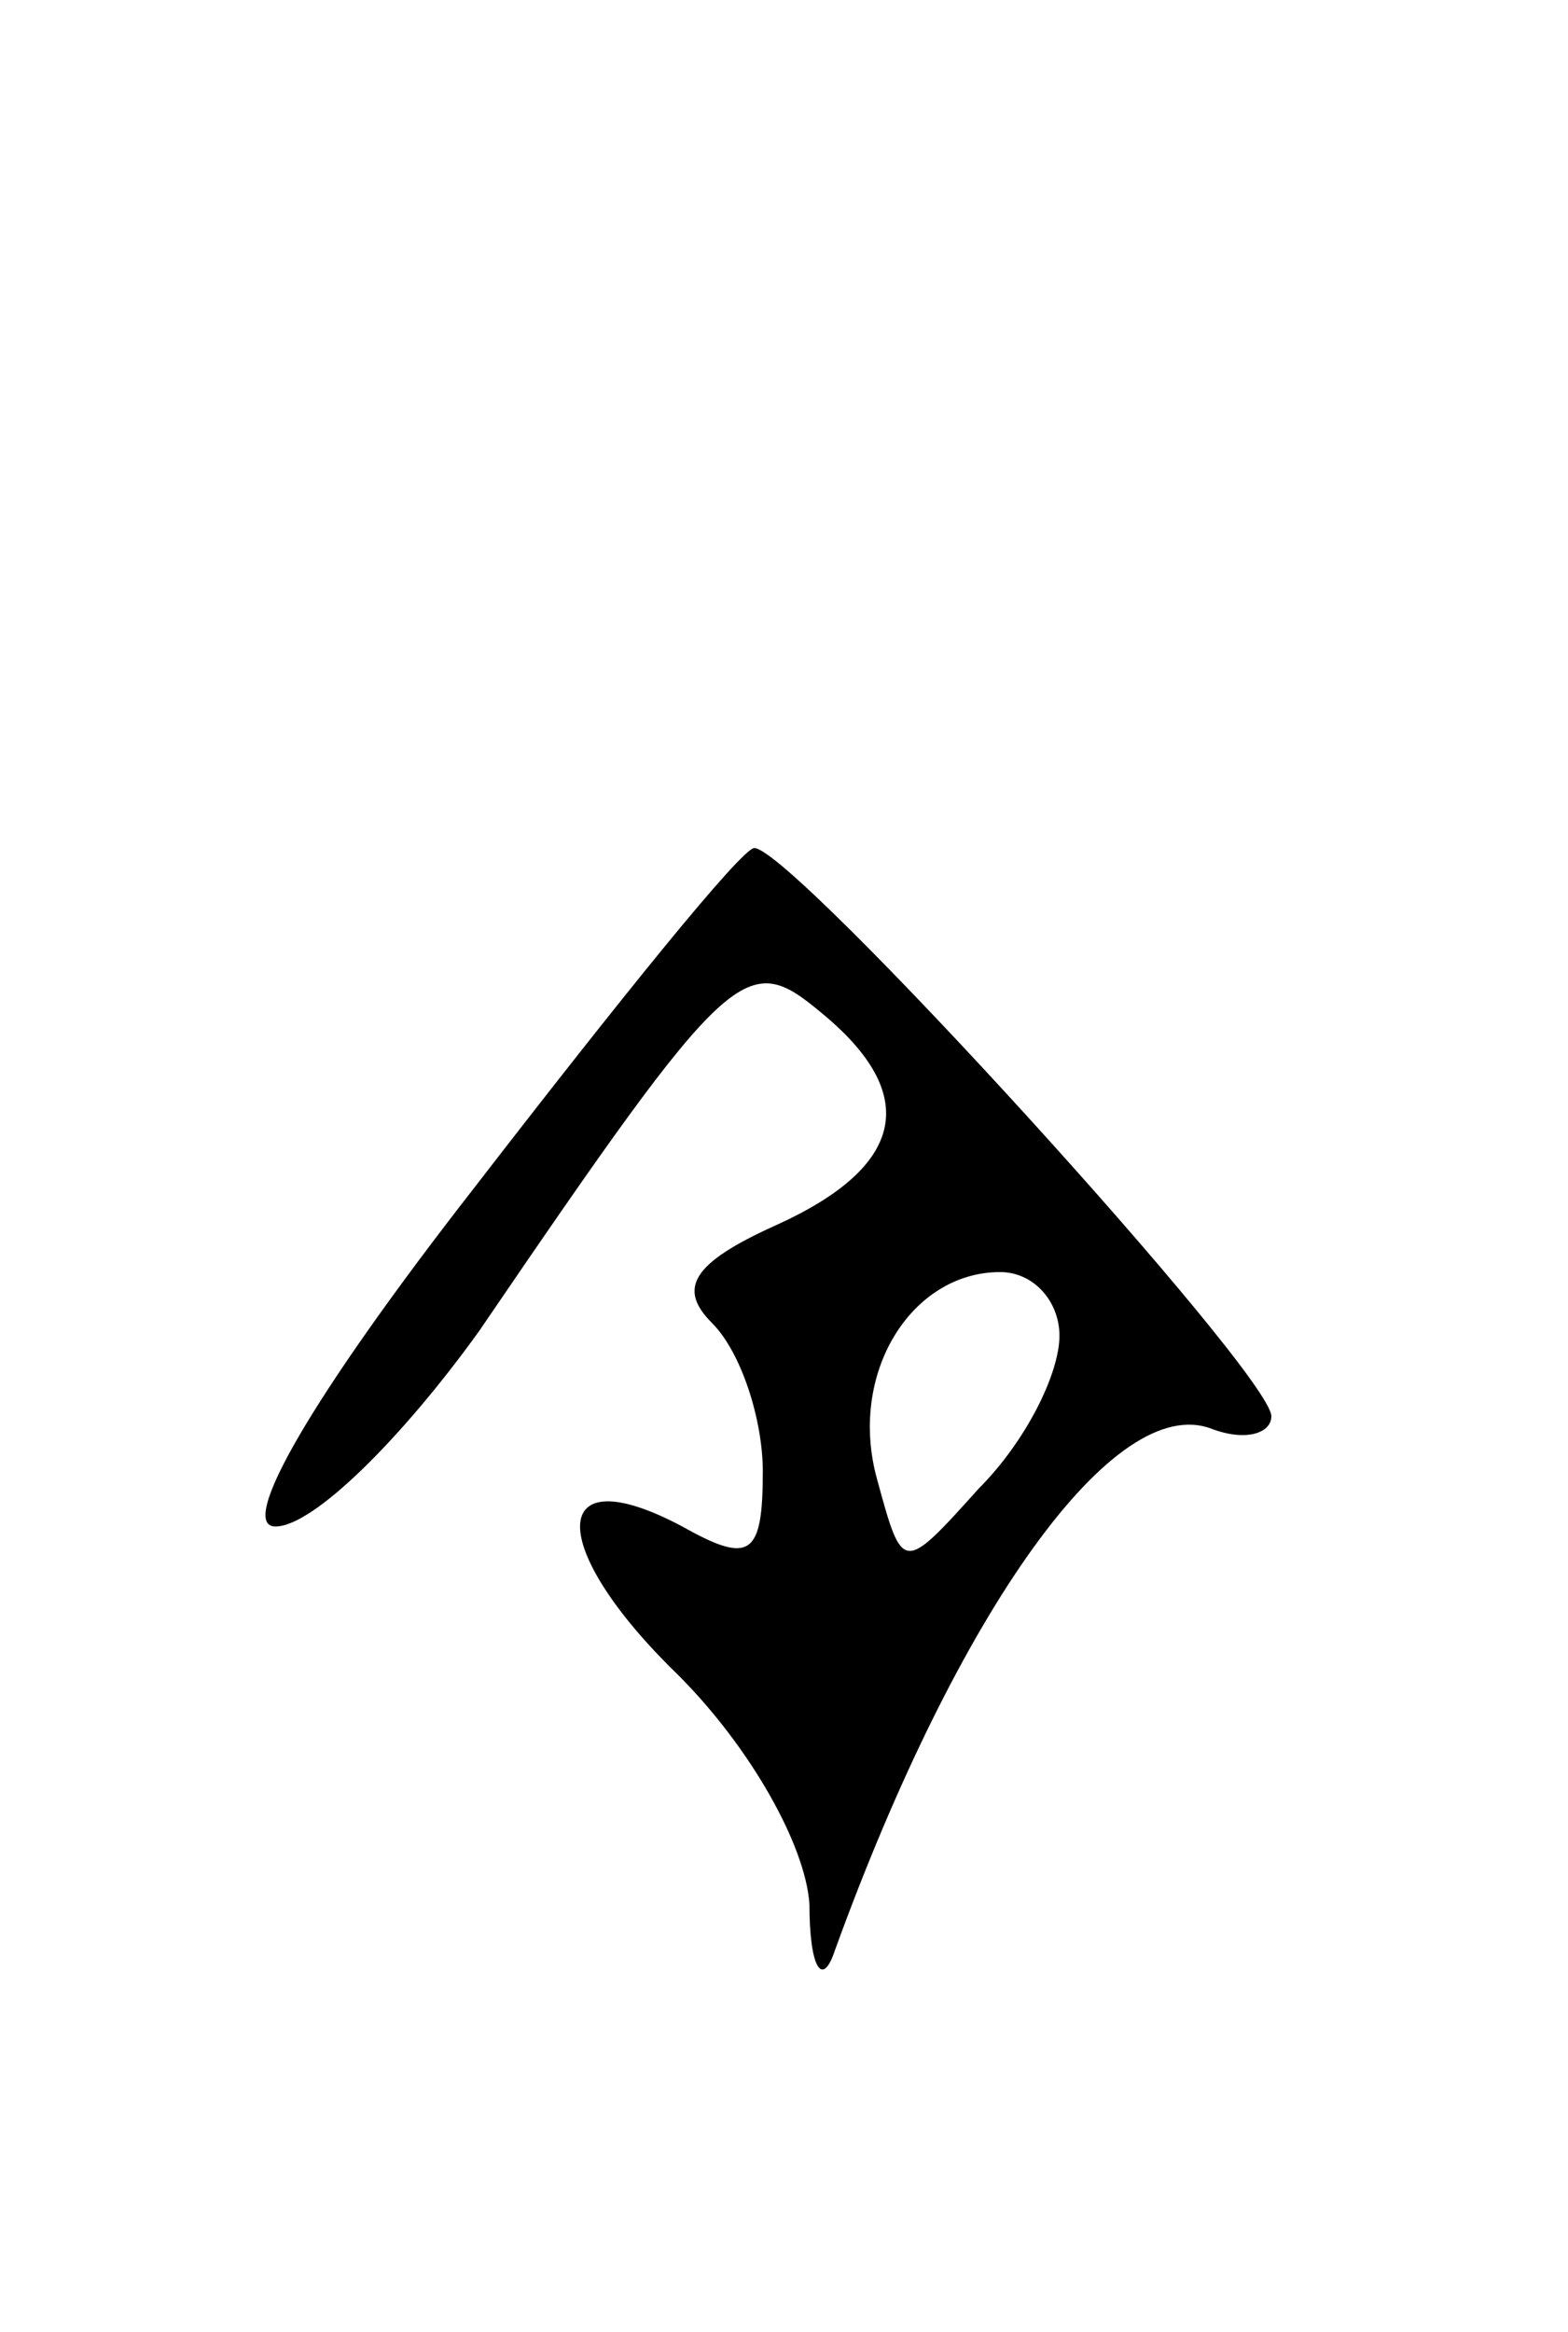 <svg version="1.0" xmlns="http://www.w3.org/2000/svg"
 width="37pt" height="55pt" viewBox="0 0 37 55"
 preserveAspectRatio="xMidYMid meet">
<g transform="translate(0,55) scale(0.1,-0.1)"
fill="#000000" stroke="none">
<path d="M112 270 c-39 -50 -56 -80 -47 -80 9 0 30 21 48 46 60 88 63 90 81
75 23 -19 20 -36 -11 -50 -20 -9 -23 -15 -15 -23 7 -7 12 -23 12 -35 0 -20 -3
-22 -19 -13 -32 17 -32 -5 -1 -35 17 -17 30 -40 31 -54 0 -15 3 -20 6 -11 29
80 66 132 89 123 8 -3 14 -1 14 3 0 10 -113 134 -122 134 -3 0 -32 -36 -66
-80z m138 -35 c0 -9 -8 -25 -19 -36 -18 -20 -18 -20 -24 2 -7 25 8 49 29 49 8
0 14 -7 14 -15z"/>
</g>
</svg>
